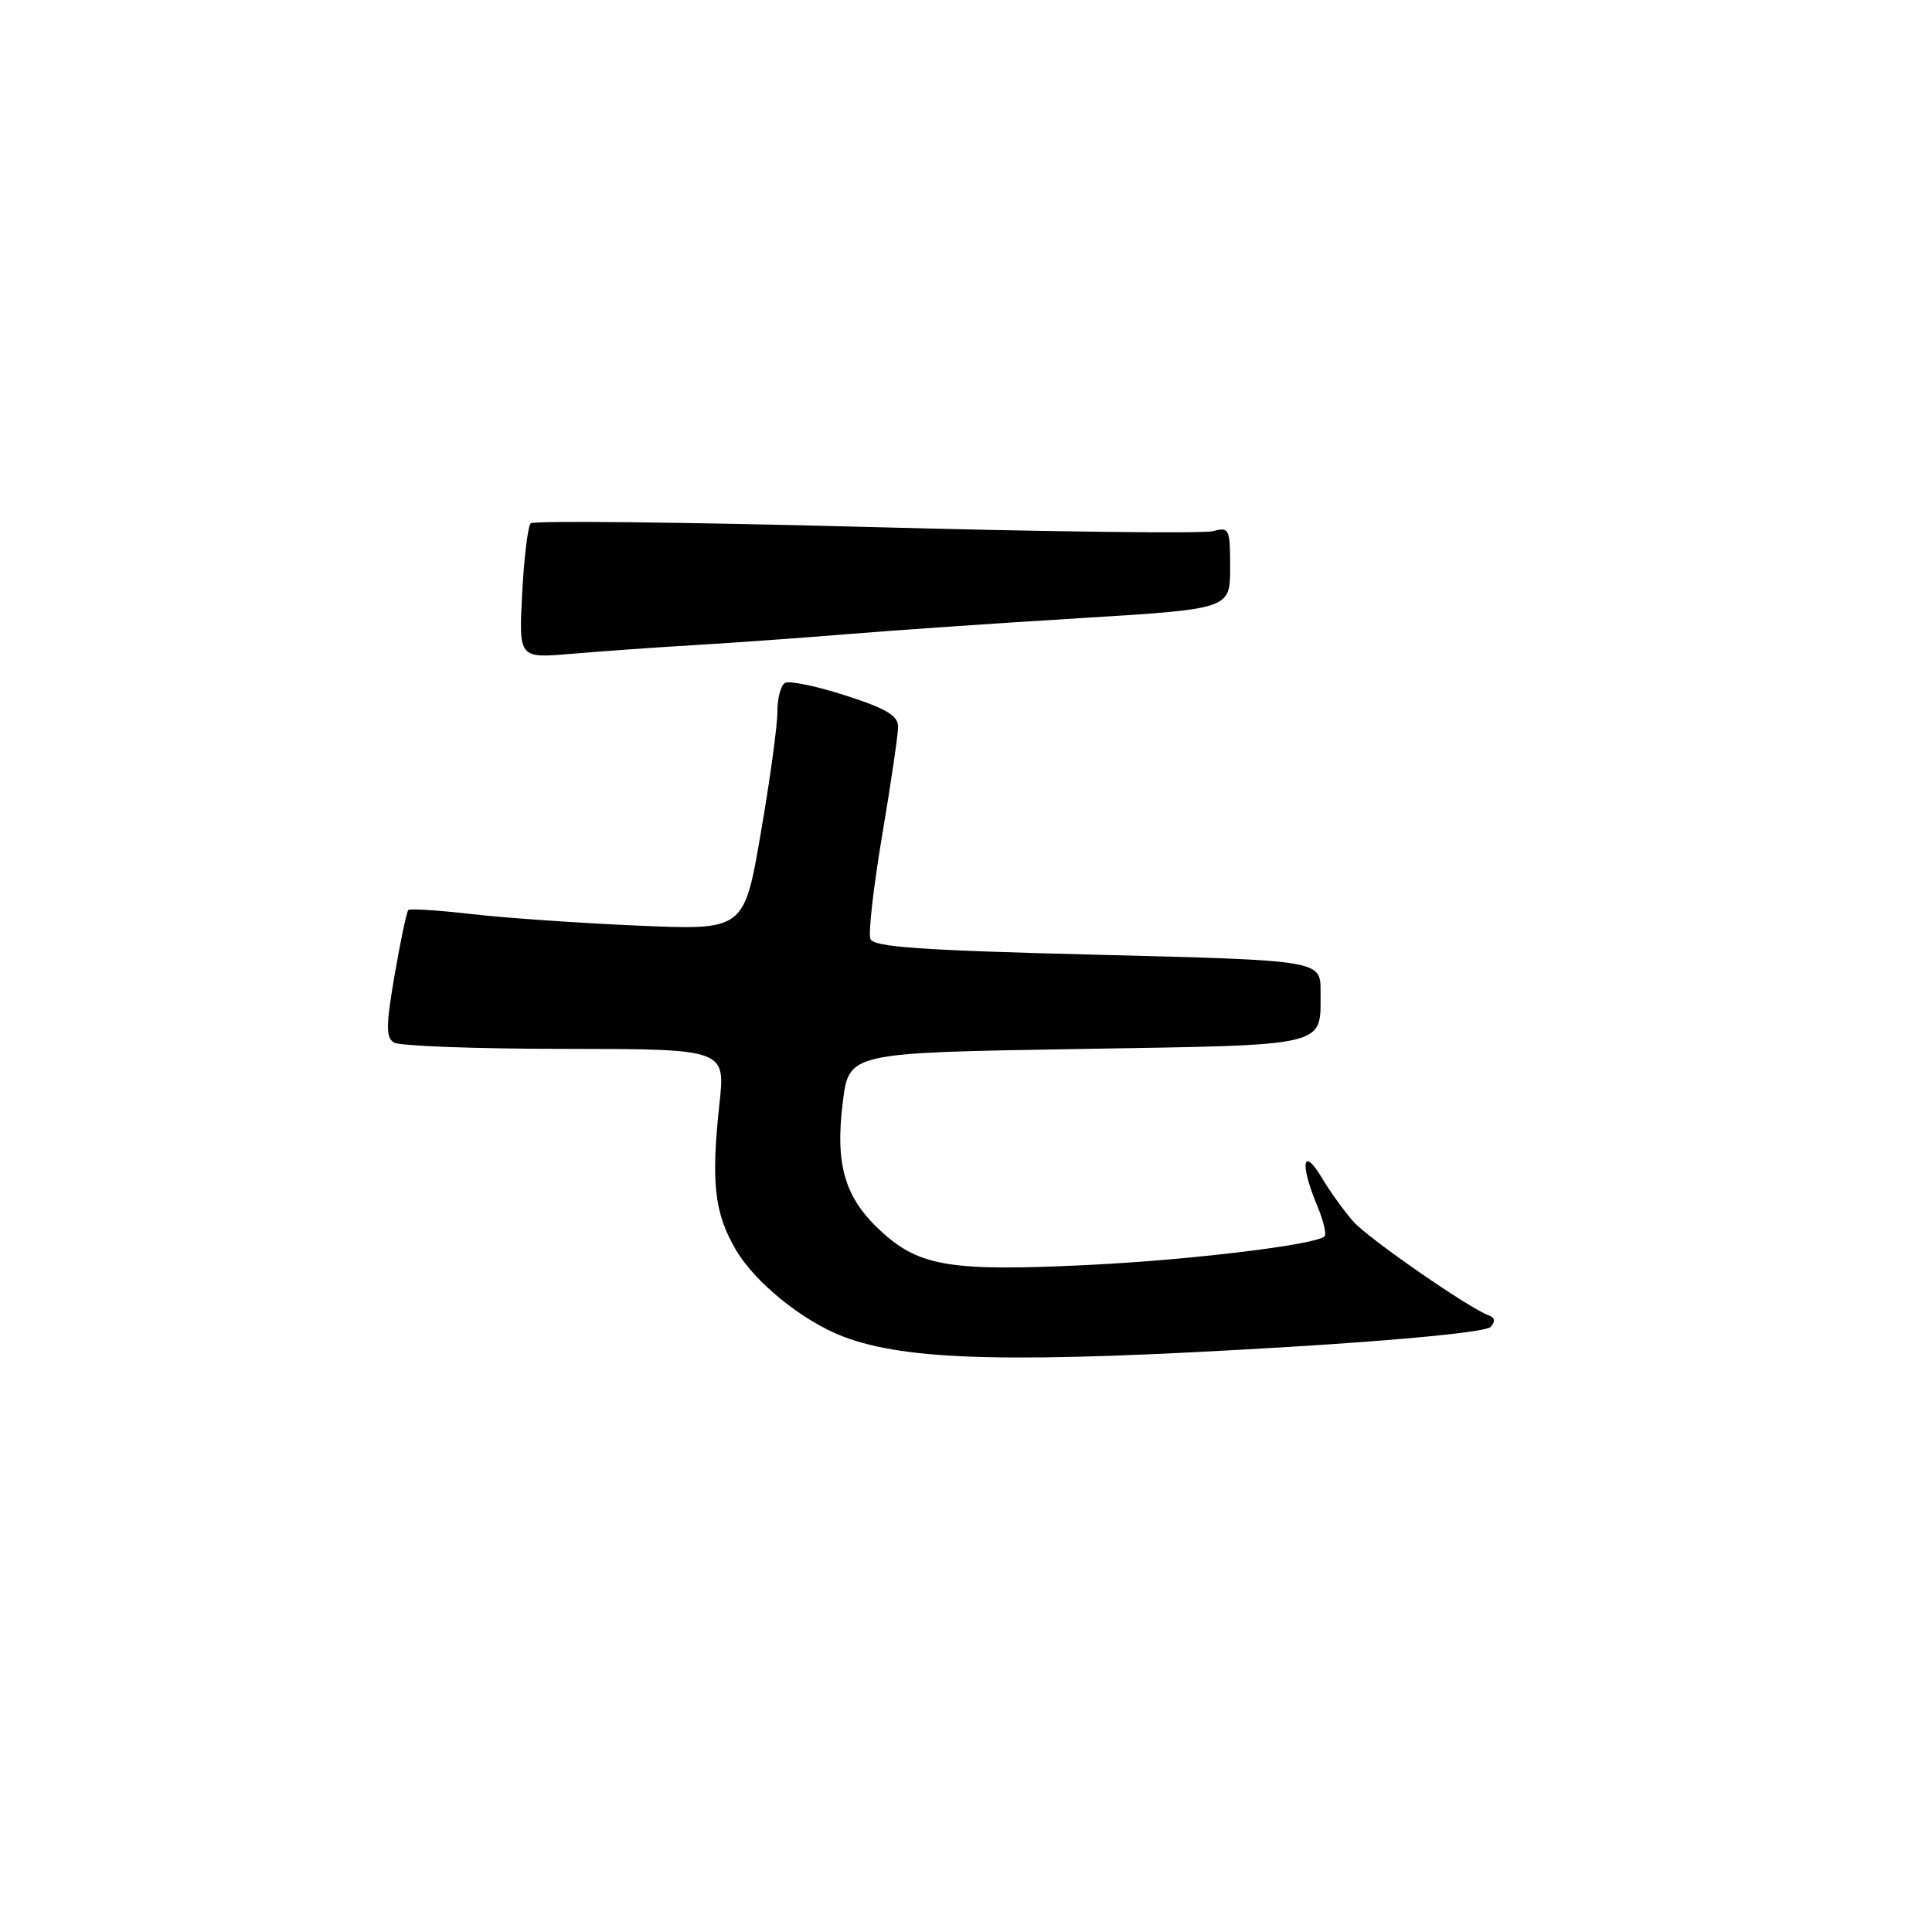 <?xml version="1.0" encoding="UTF-8" standalone="no"?>
<!DOCTYPE svg PUBLIC "-//W3C//DTD SVG 1.1//EN" "http://www.w3.org/Graphics/SVG/1.1/DTD/svg11.dtd" >
<svg xmlns="http://www.w3.org/2000/svg" xmlns:xlink="http://www.w3.org/1999/xlink" version="1.1" viewBox="0 0 256 256">
 <g >
 <path fill="currentColor"
d=" M 170.99 178.46 C 186.05 177.55 196.89 176.48 197.49 175.84 C 198.18 175.10 198.10 174.60 197.25 174.29 C 194.61 173.32 181.40 164.17 179.35 161.89 C 178.18 160.58 176.26 157.93 175.11 156.00 C 172.61 151.83 172.22 154.20 174.51 159.69 C 175.35 161.68 175.79 163.54 175.51 163.82 C 174.41 164.93 157.85 166.94 144.47 167.60 C 126.19 168.50 121.94 167.84 116.93 163.32 C 111.95 158.82 110.62 154.45 111.68 146.00 C 112.50 139.50 112.50 139.50 142.79 139.00 C 176.50 138.44 174.96 138.81 174.98 131.37 C 175.00 127.25 175.00 127.25 145.42 126.51 C 121.91 125.92 115.74 125.49 115.33 124.41 C 115.04 123.66 115.75 117.45 116.90 110.62 C 118.06 103.79 119.00 97.34 119.00 96.30 C 119.00 94.82 117.43 93.89 112.00 92.14 C 108.15 90.90 104.55 90.16 104.00 90.50 C 103.45 90.84 103.00 92.55 103.01 94.31 C 103.02 96.06 102.03 103.30 100.81 110.38 C 98.60 123.26 98.60 123.26 84.55 122.65 C 76.82 122.32 66.90 121.63 62.50 121.12 C 58.10 120.62 54.32 120.37 54.11 120.58 C 53.89 120.78 53.08 124.63 52.30 129.13 C 51.14 135.85 51.12 137.46 52.19 138.14 C 52.91 138.60 63.09 138.98 74.81 138.98 C 96.12 139.00 96.12 139.00 95.33 146.25 C 94.20 156.70 94.65 160.73 97.51 165.61 C 100.04 169.93 106.33 175.02 111.67 177.08 C 120.16 180.35 134.29 180.68 170.99 178.46 Z  M 92.00 85.48 C 97.22 85.17 106.45 84.51 112.50 84.01 C 118.55 83.51 132.39 82.56 143.25 81.90 C 163.00 80.69 163.00 80.69 163.00 75.23 C 163.00 70.05 162.88 69.80 160.75 70.38 C 159.51 70.72 138.81 70.47 114.75 69.82 C 90.69 69.18 70.70 68.97 70.32 69.34 C 69.95 69.72 69.44 73.90 69.19 78.63 C 68.74 87.23 68.74 87.23 75.62 86.64 C 79.40 86.32 86.78 85.79 92.00 85.48 Z "/>
</g>
</svg>